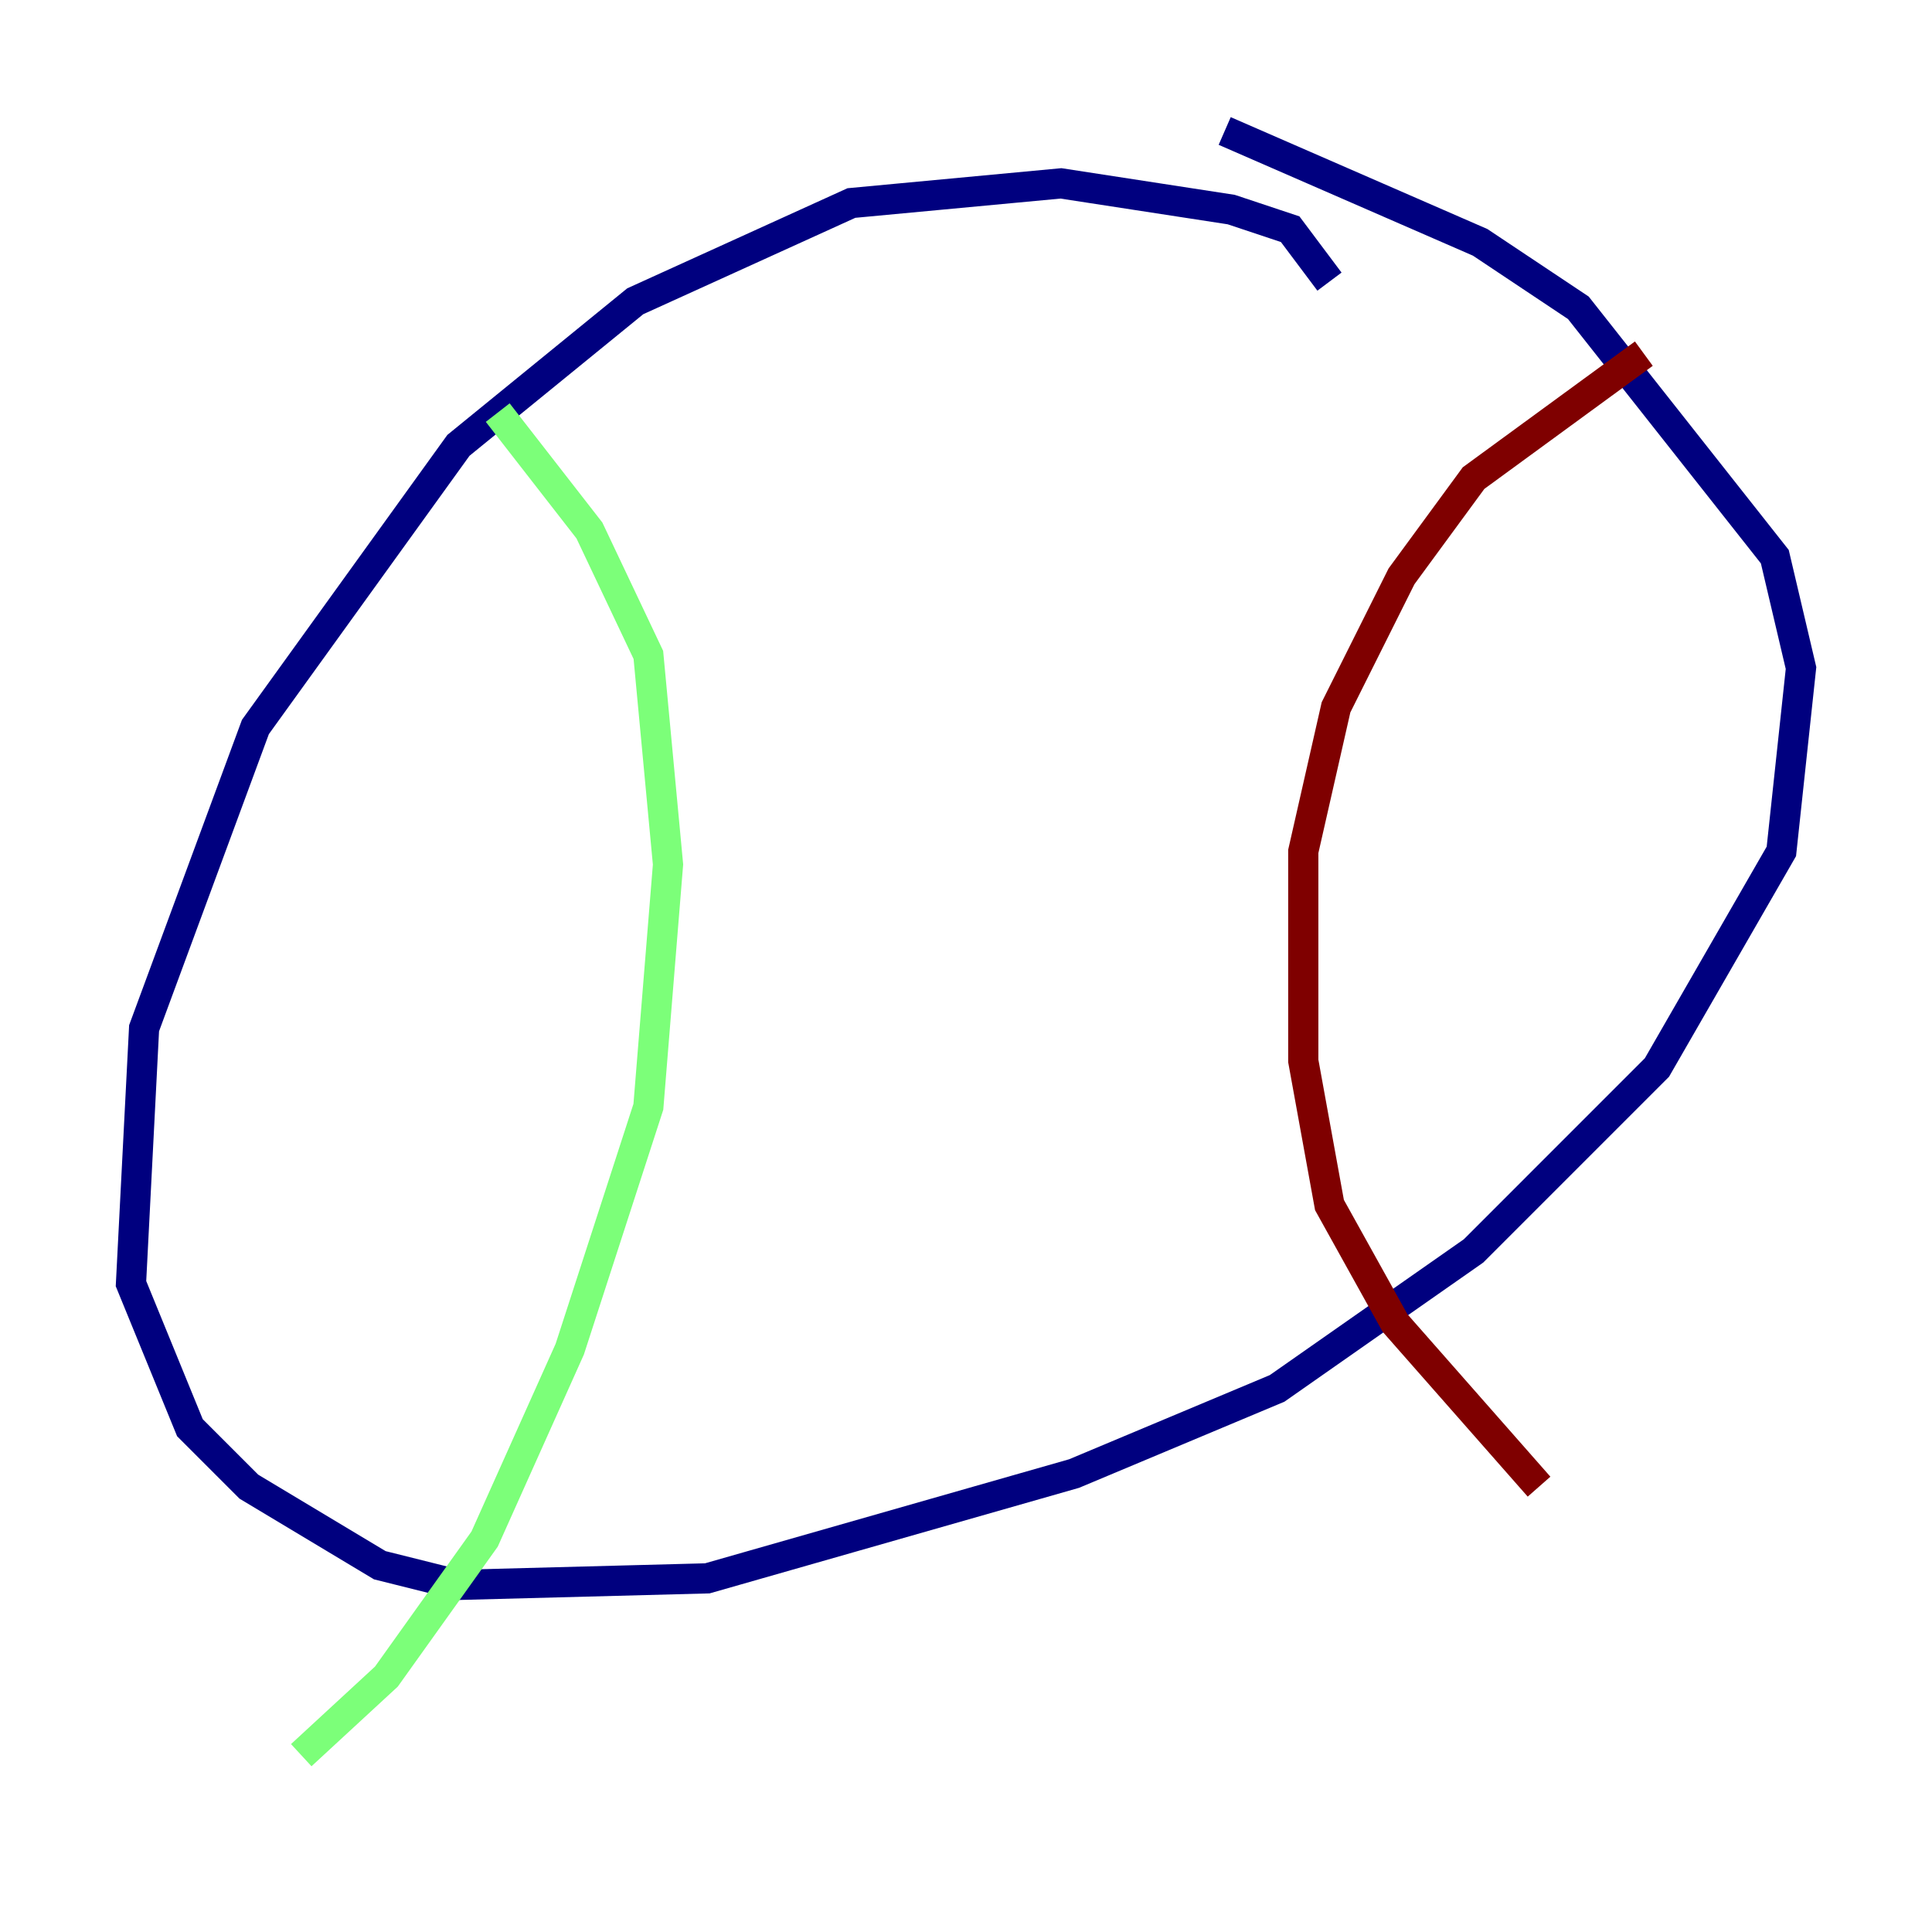 <?xml version="1.0" encoding="utf-8" ?>
<svg baseProfile="tiny" height="128" version="1.2" viewBox="0,0,128,128" width="128" xmlns="http://www.w3.org/2000/svg" xmlns:ev="http://www.w3.org/2001/xml-events" xmlns:xlink="http://www.w3.org/1999/xlink"><defs /><polyline fill="none" points="88.081,18.658 85.478,15.186 81.573,13.885 70.291,12.149 56.407,13.451 42.088,19.959 30.373,29.505 16.922,48.163 9.546,68.122 8.678,85.044 12.583,94.59 16.488,98.495 25.166,103.702 30.373,105.003 46.861,104.57 71.159,97.627 84.61,91.986 97.627,82.875 109.776,70.725 118.02,56.407 119.322,44.258 117.586,36.881 104.57,20.393 98.061,16.054 81.139,8.678" stroke="#00007f" stroke-width="2" /><polyline fill="none" points="32.976,27.336 39.051,35.146 42.956,43.39 44.258,57.275 42.956,73.329 37.749,89.383 32.108,101.966 25.6,111.078 19.959,116.285" stroke="#7cff79" stroke-width="2" /><polyline fill="none" points="108.909,23.43 97.627,31.675 92.854,38.183 88.515,46.861 86.346,56.407 86.346,70.291 88.081,79.837 92.42,87.647 101.966,98.495" stroke="#7f0000" stroke-width="2" /></svg>